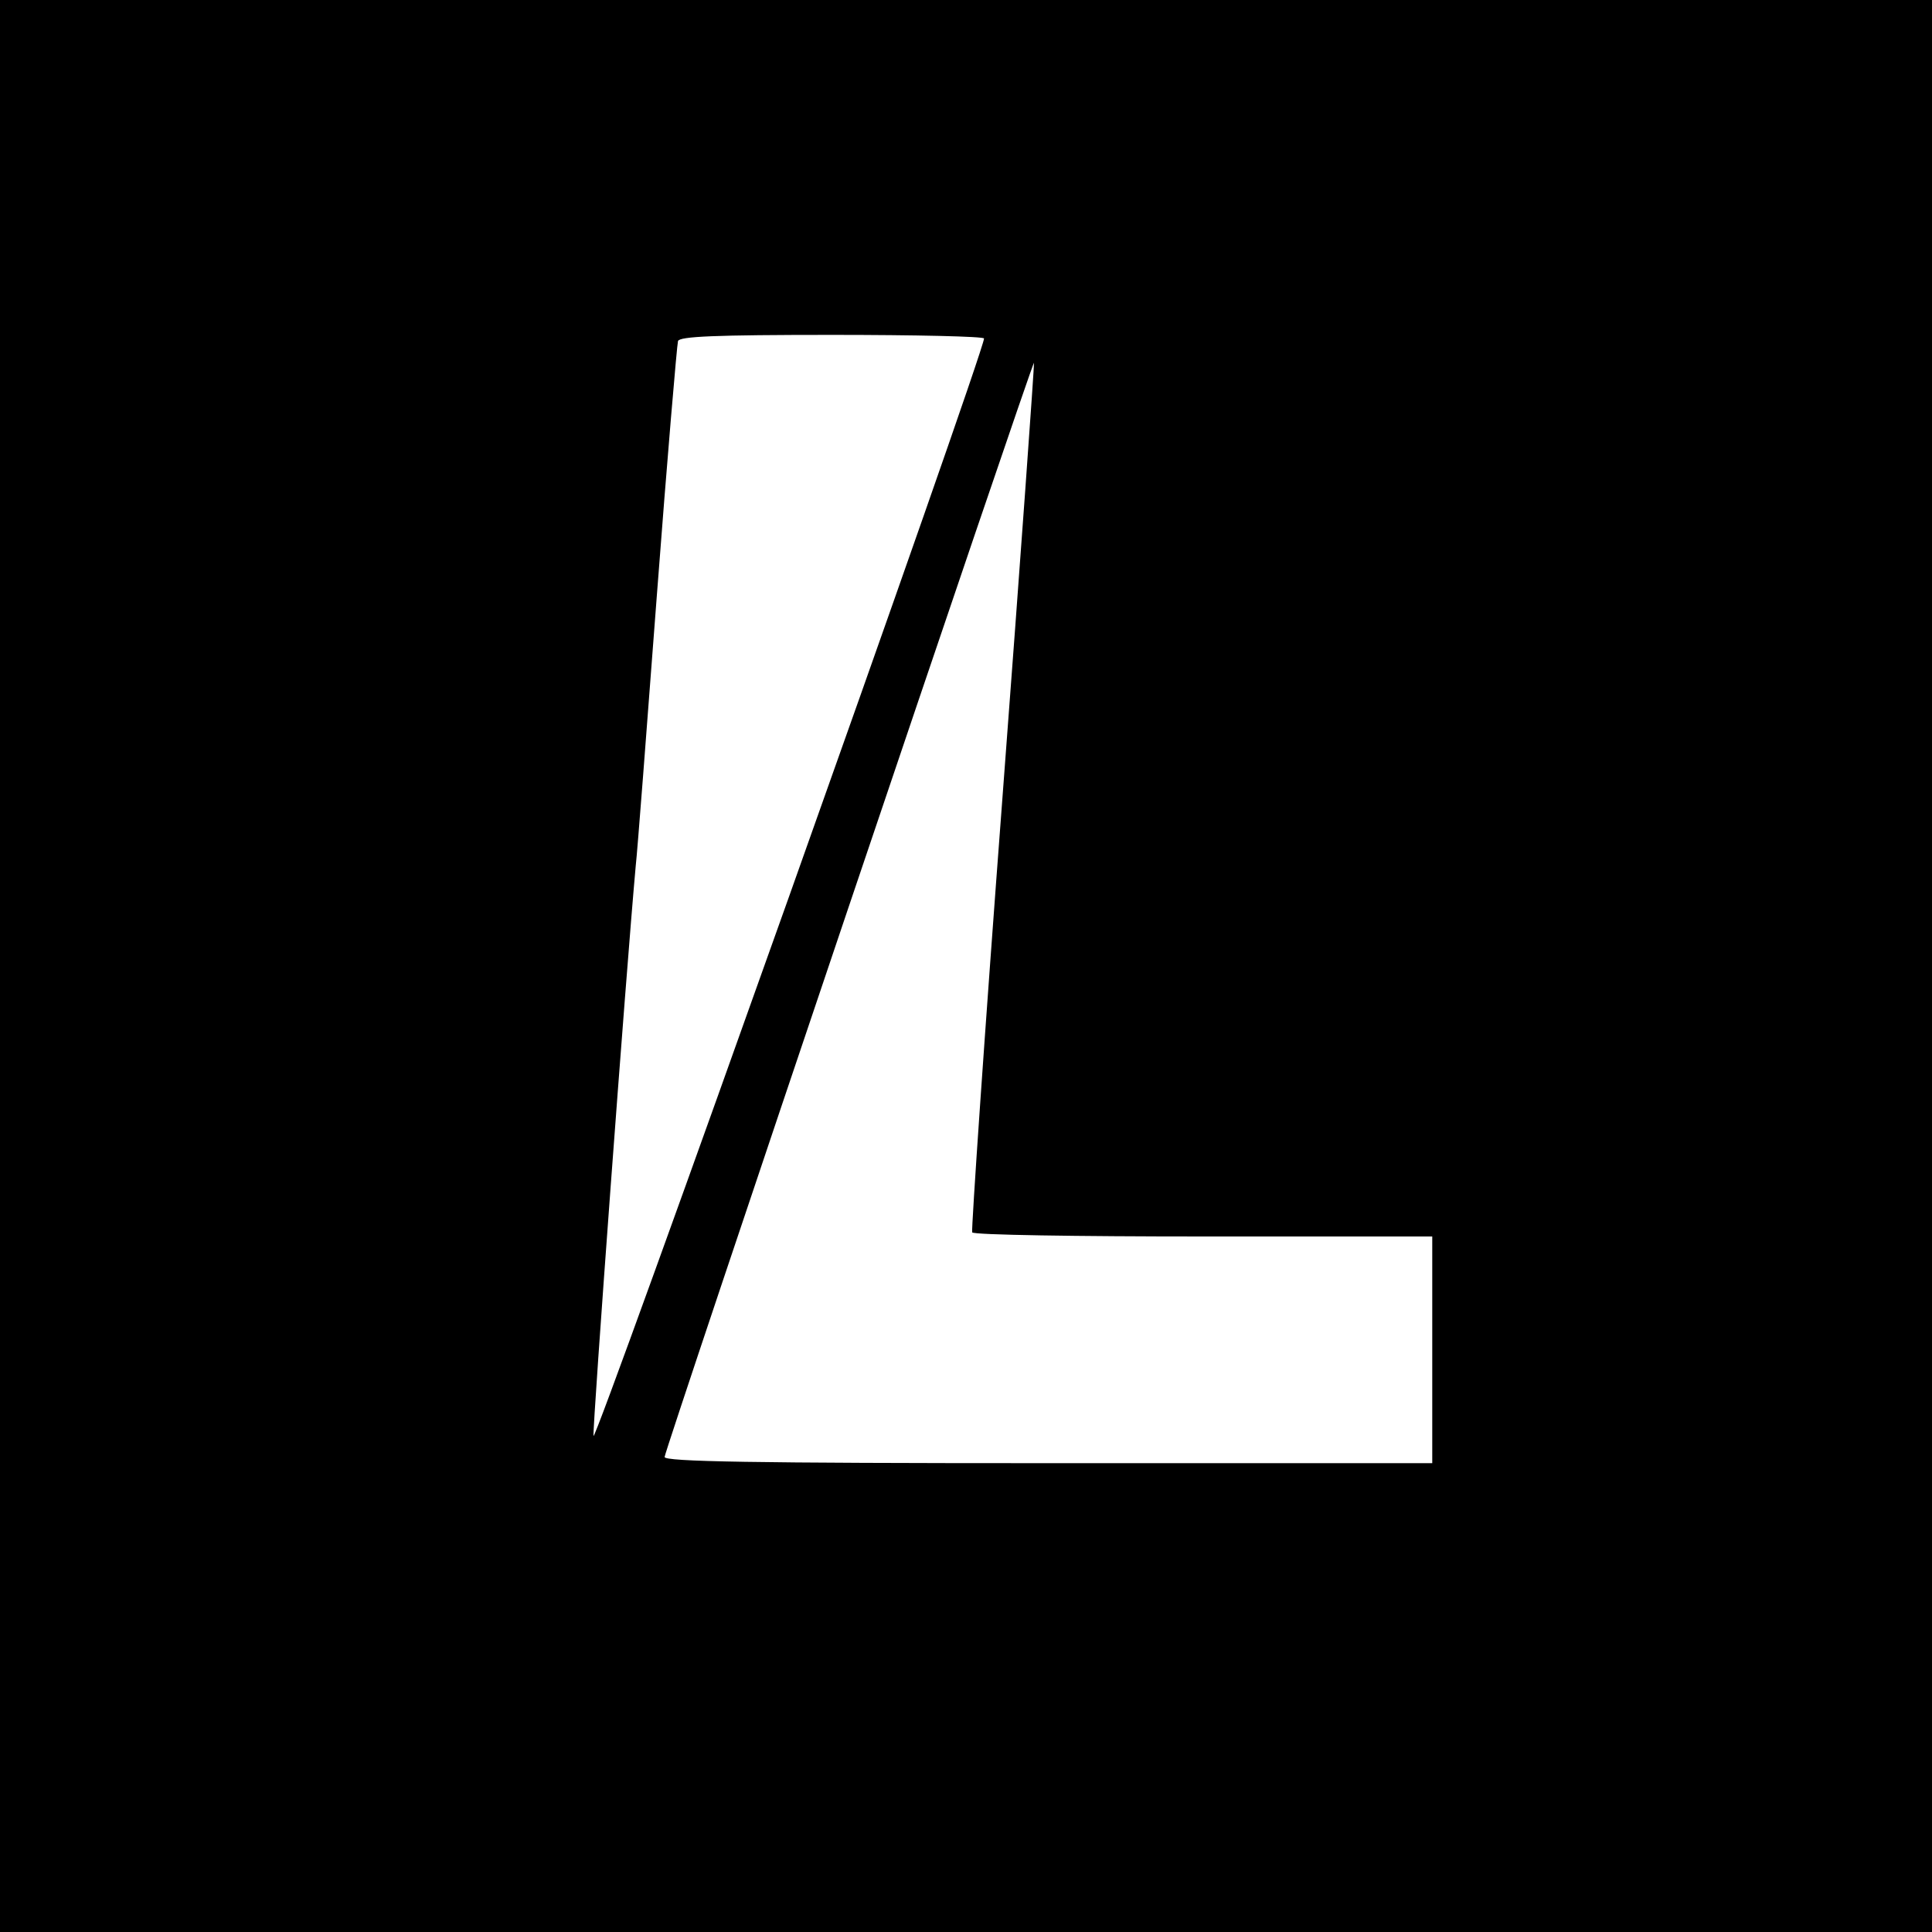 <?xml version="1.0" standalone="no"?>
<!DOCTYPE svg PUBLIC "-//W3C//DTD SVG 20010904//EN"
 "http://www.w3.org/TR/2001/REC-SVG-20010904/DTD/svg10.dtd">
<svg version="1.0" xmlns="http://www.w3.org/2000/svg"
 width="375pt" height="375pt" viewBox="0 0 375 375"
 preserveAspectRatio="xMidYMid meet">
<g transform="translate(0,375) scale(0.1,-0.1)"
fill="#000000" stroke="none">
<path d="M0 1875 l0 -1875 1875 0 1875 0 0 1875 0 1875 -1875 0 -1875 0 0
-1875z m1910 1218 c0 -27 -756 -2150 -758 -2130 -2 19 63 897 82 1107 3 25 21
261 41 525 20 264 39 486 41 493 3 9 71 12 299 12 162 0 295 -3 295 -7z m36
-888 c-35 -462 -61 -843 -59 -847 2 -5 204 -8 449 -8 l444 0 0 -220 0 -220
-745 0 c-577 0 -745 3 -745 12 0 13 714 2127 717 2124 1 -1 -26 -379 -61 -841z"/>
</g>
</svg>
